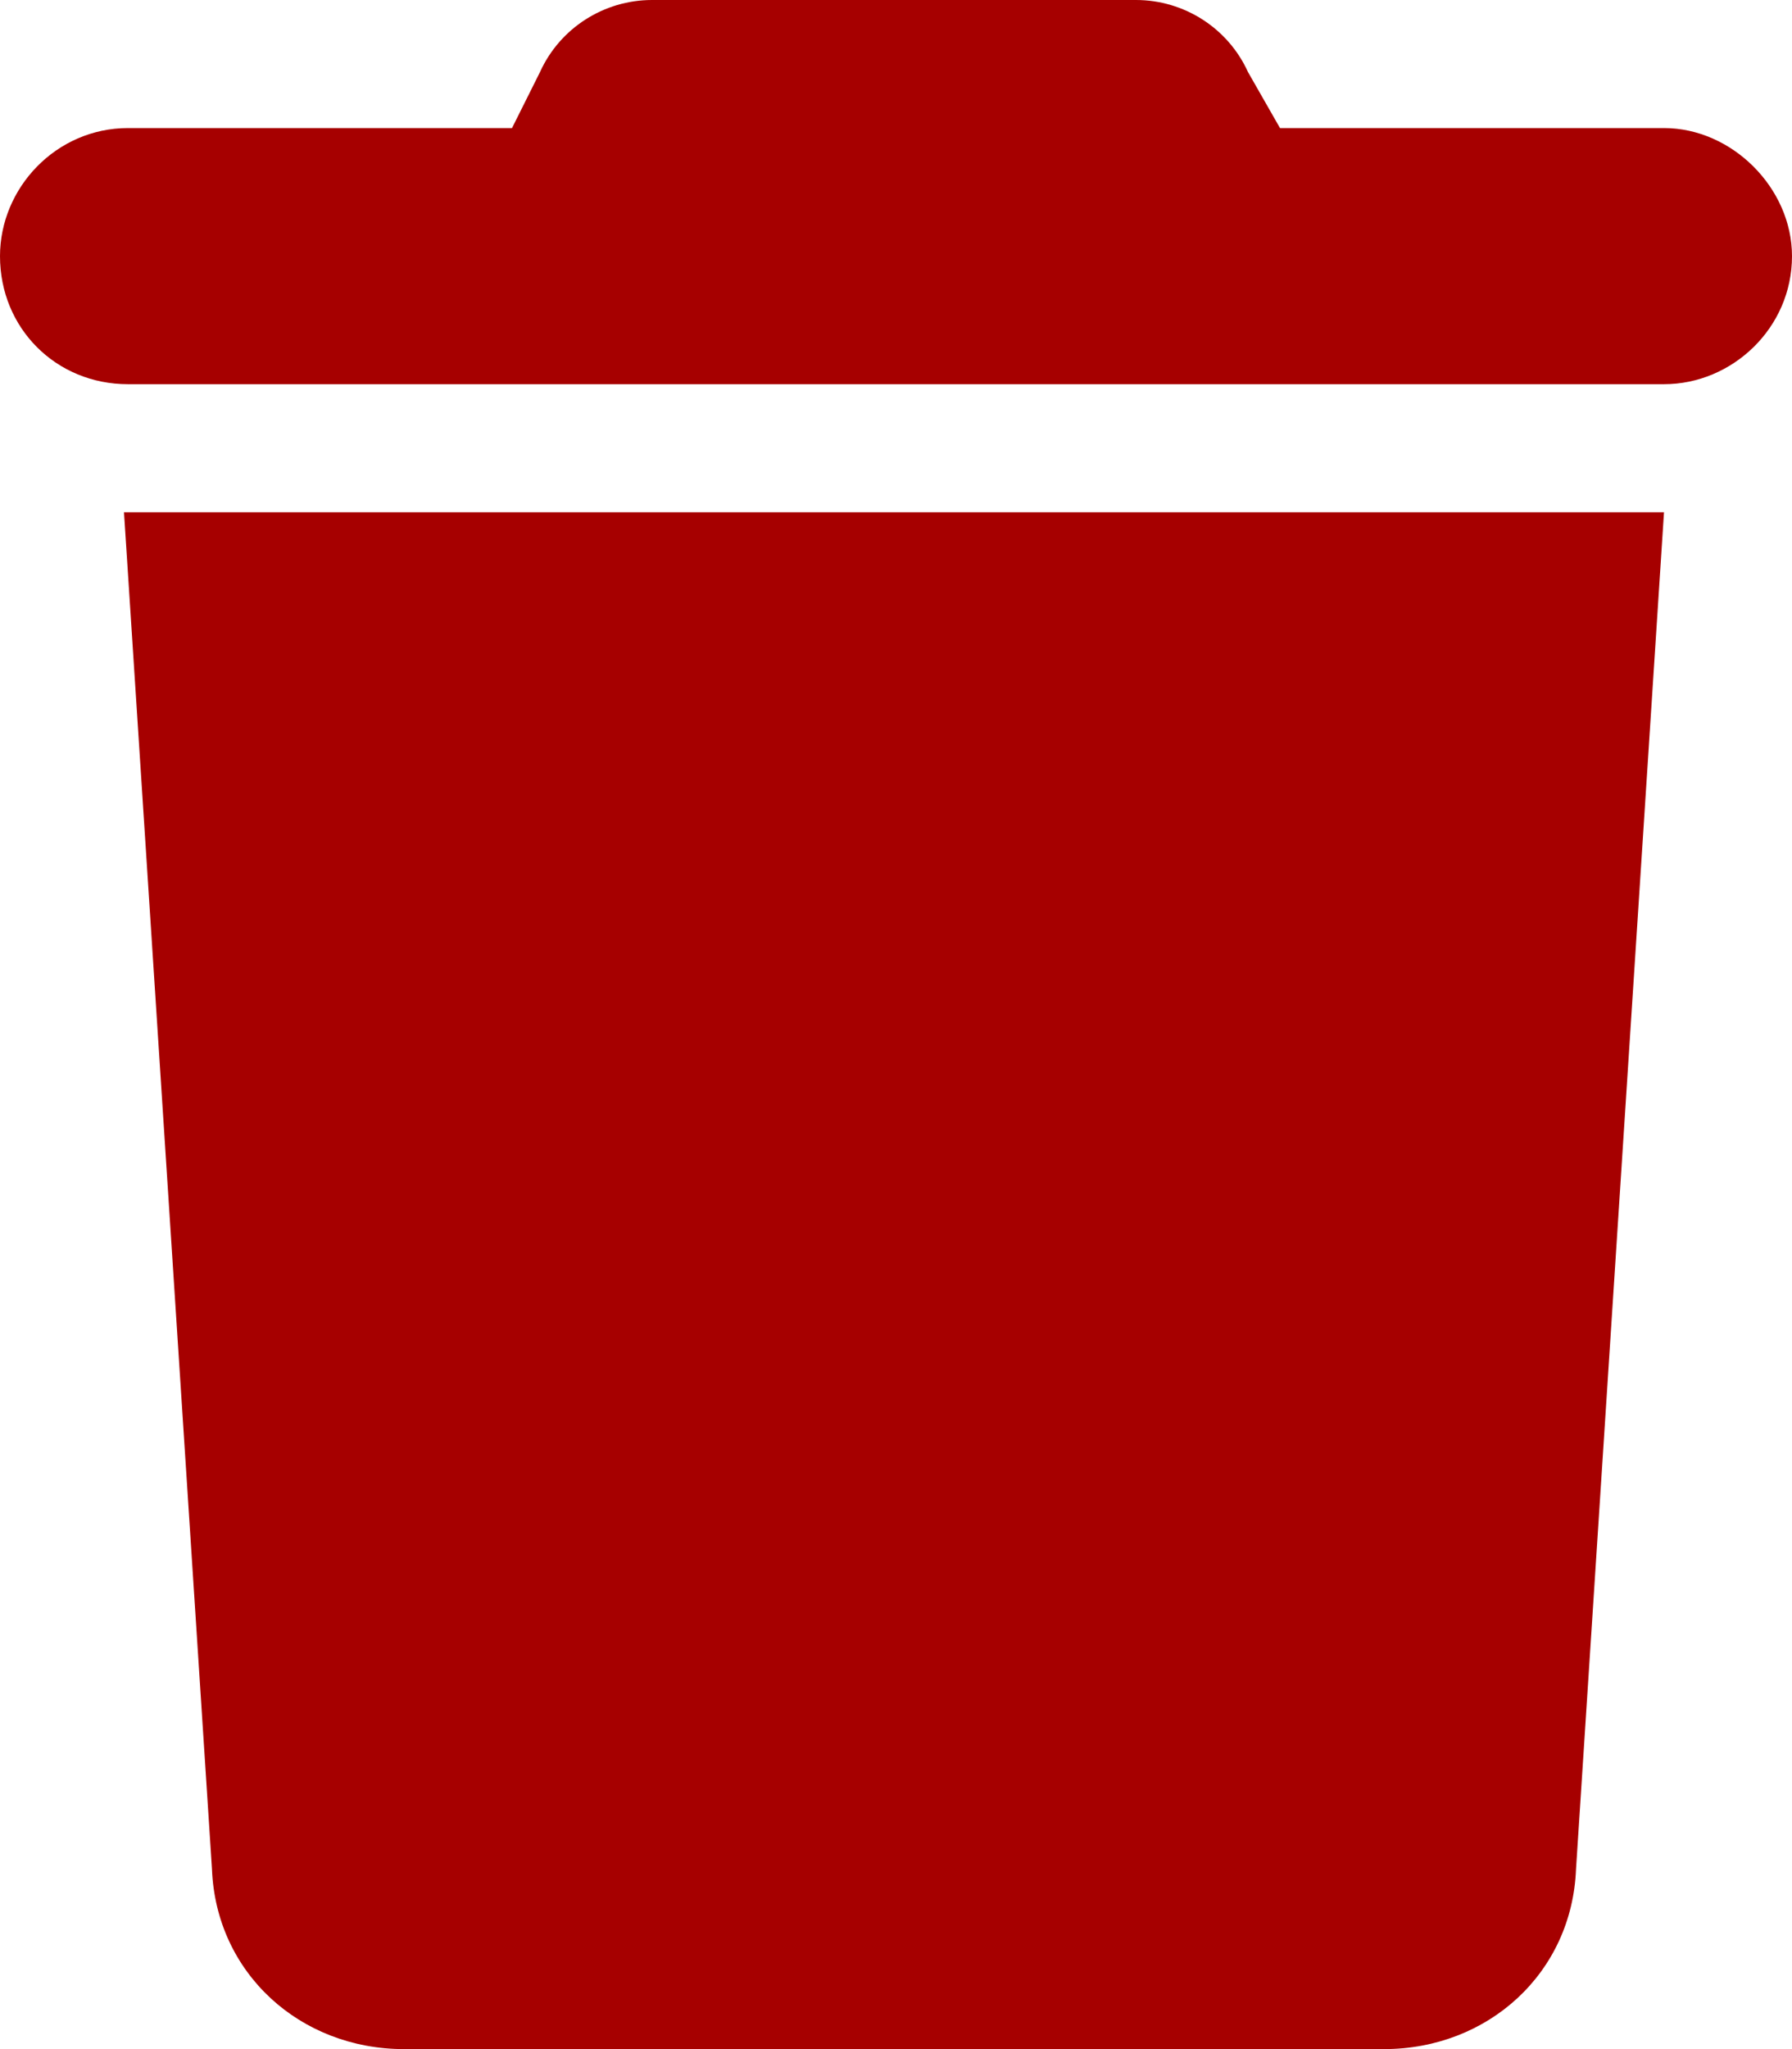 <svg width="21" height="24" viewBox="0 0 21 24" fill="none" xmlns="http://www.w3.org/2000/svg">
<path d="M6.328 0.844C6.562 0.328 7.078 0 7.641 0H13.312C13.875 0 14.391 0.328 14.625 0.844L15 1.5H19.5C20.297 1.5 21 2.203 21 3C21 3.844 20.297 4.5 19.5 4.5H1.5C0.656 4.5 0 3.844 0 3C0 2.203 0.656 1.5 1.5 1.5H6L6.328 0.844ZM18.469 21.891C18.422 23.109 17.438 24 16.219 24H4.734C3.516 24 2.531 23.109 2.484 21.891L1.453 6H19.5L18.469 21.891Z" fill="#A60000"/>
</svg>
